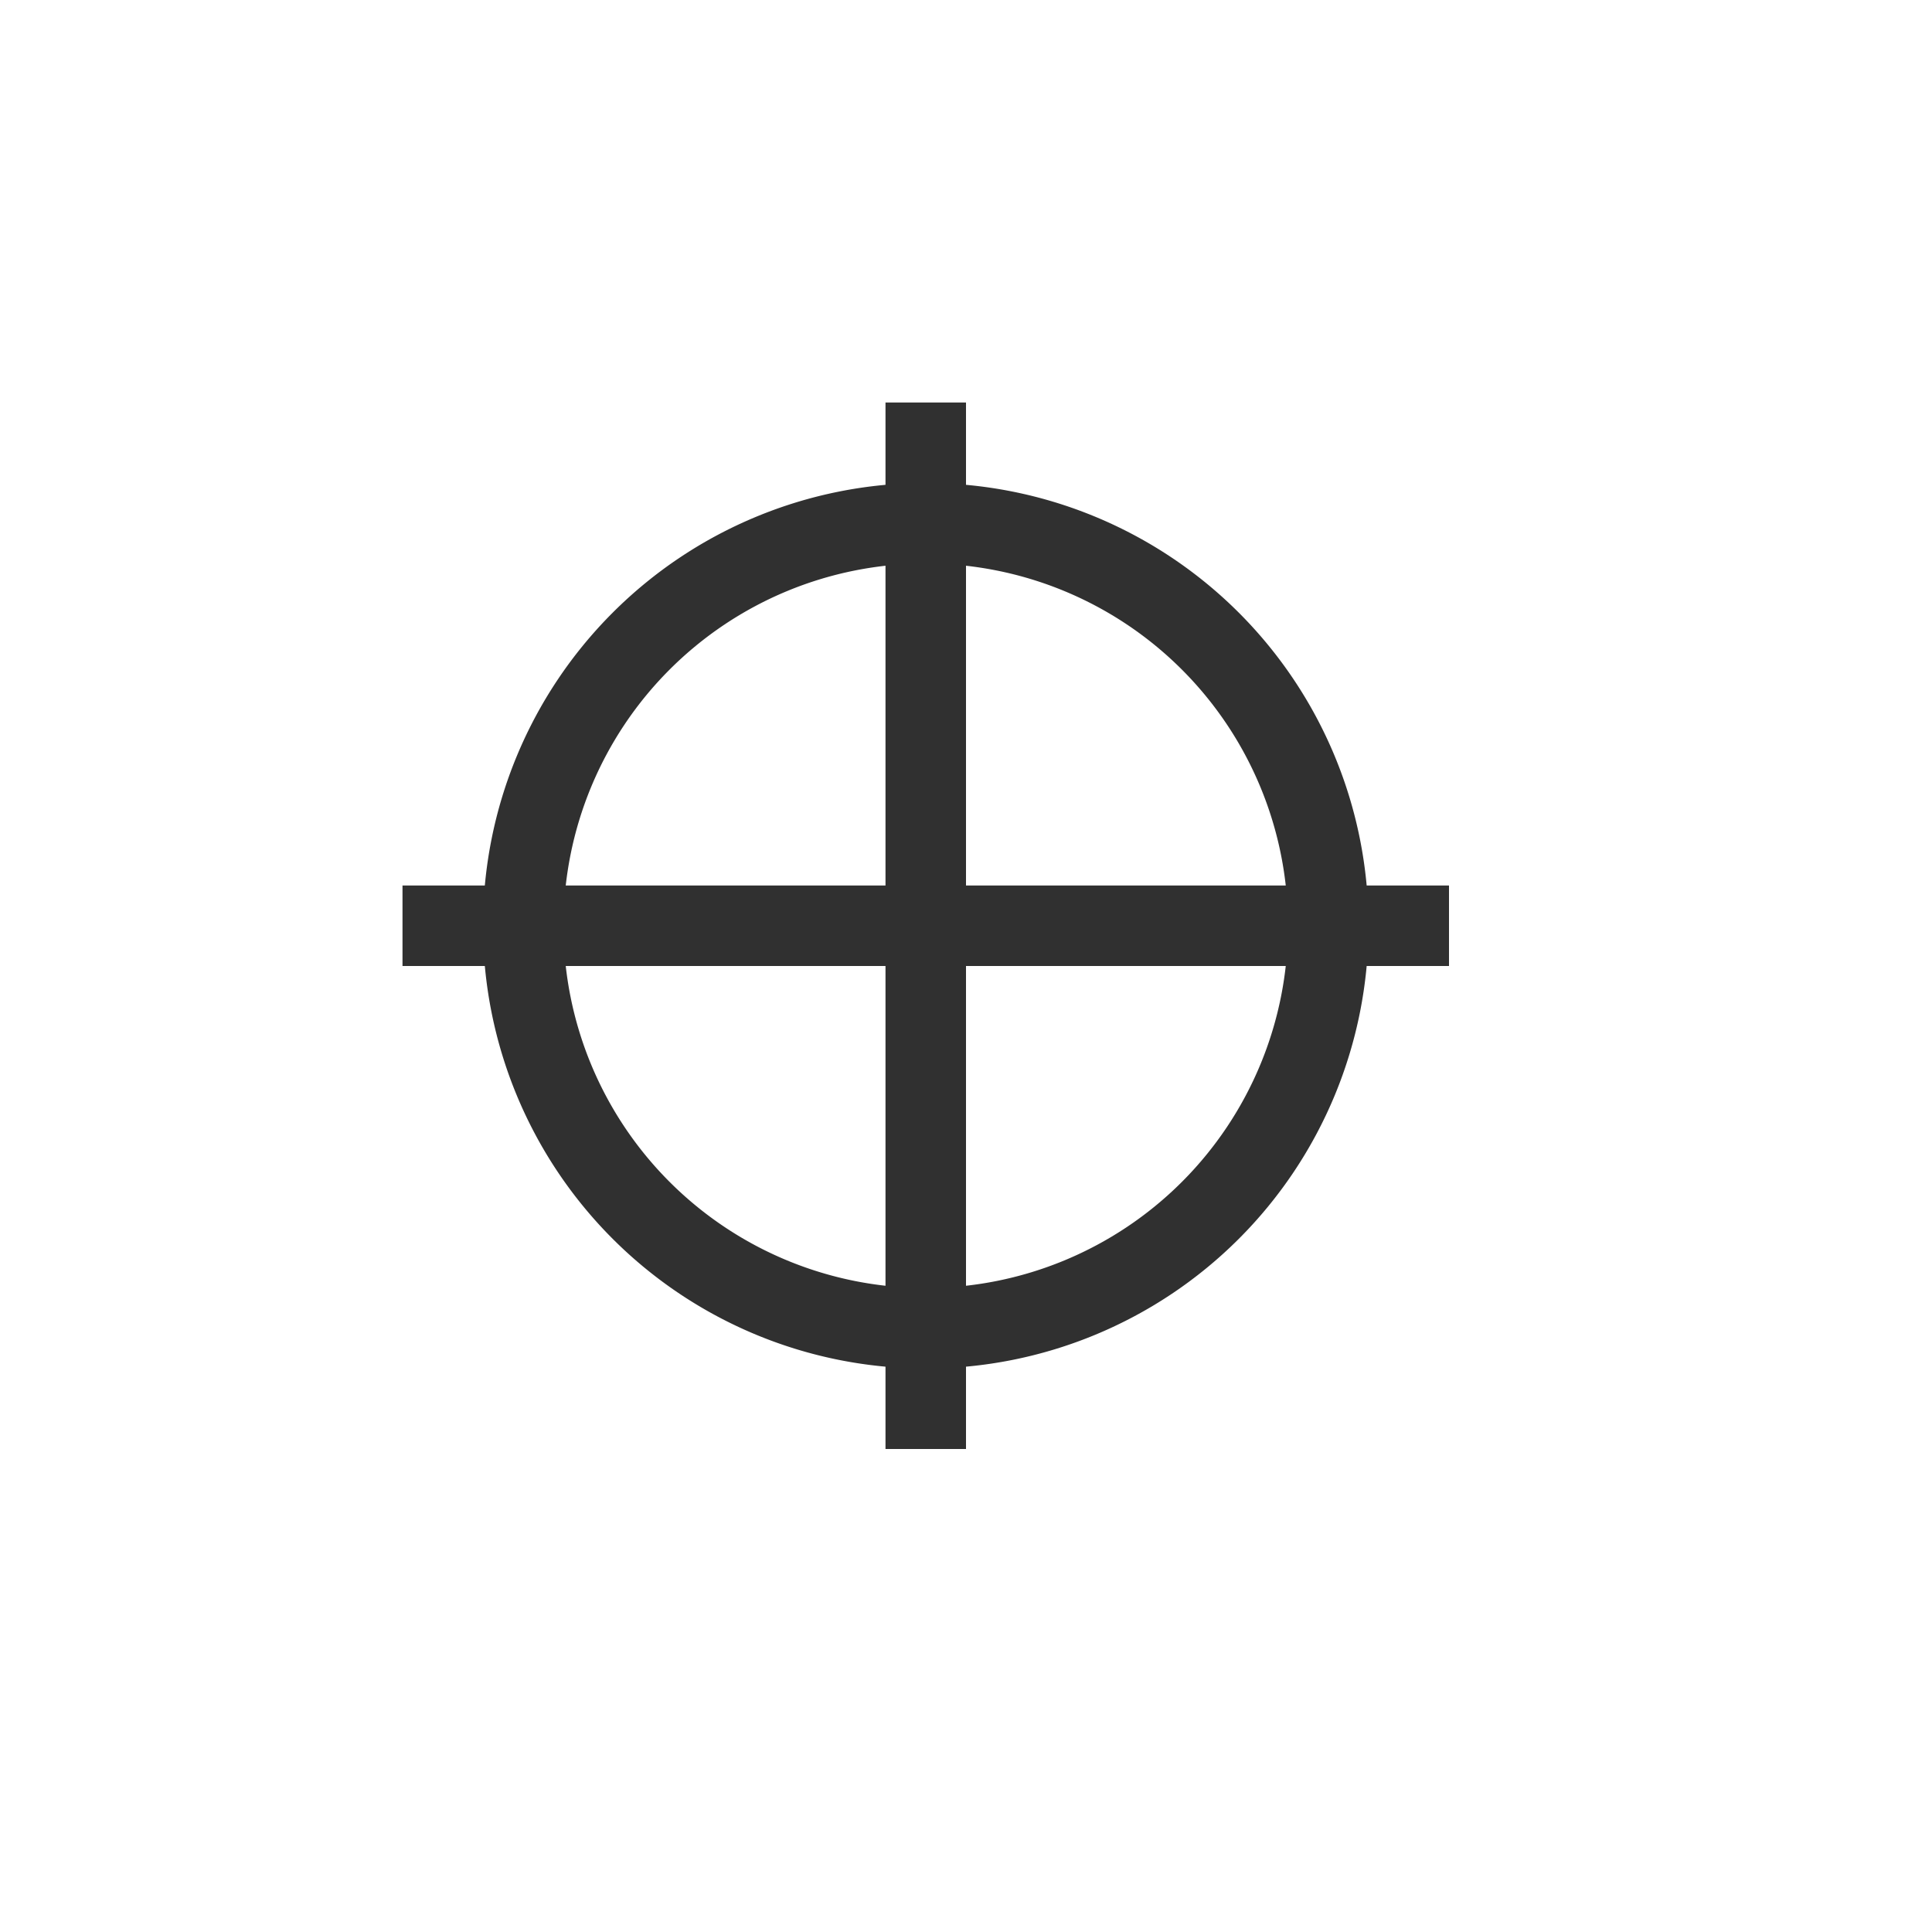 <svg width="24" height="24" viewBox="0 0 24 24" version="1.1" xmlns="http://www.w3.org/2000/svg"><title>crosshairs</title><g fill="#303030" fill-rule="nonzero" stroke="none" stroke-width="1"><path d="M11.5 16a4.5 4.5 0 1 0 0-9 4.5 4.5 0 0 0 0 9zm0 1a5.5 5.5 0 1 1 0-11 5.5 5.5 0 0 1 0 11z"/><path d="M11 5h1v13h-1z"/><path d="M5 11h13v1H5z"/></g></svg>
